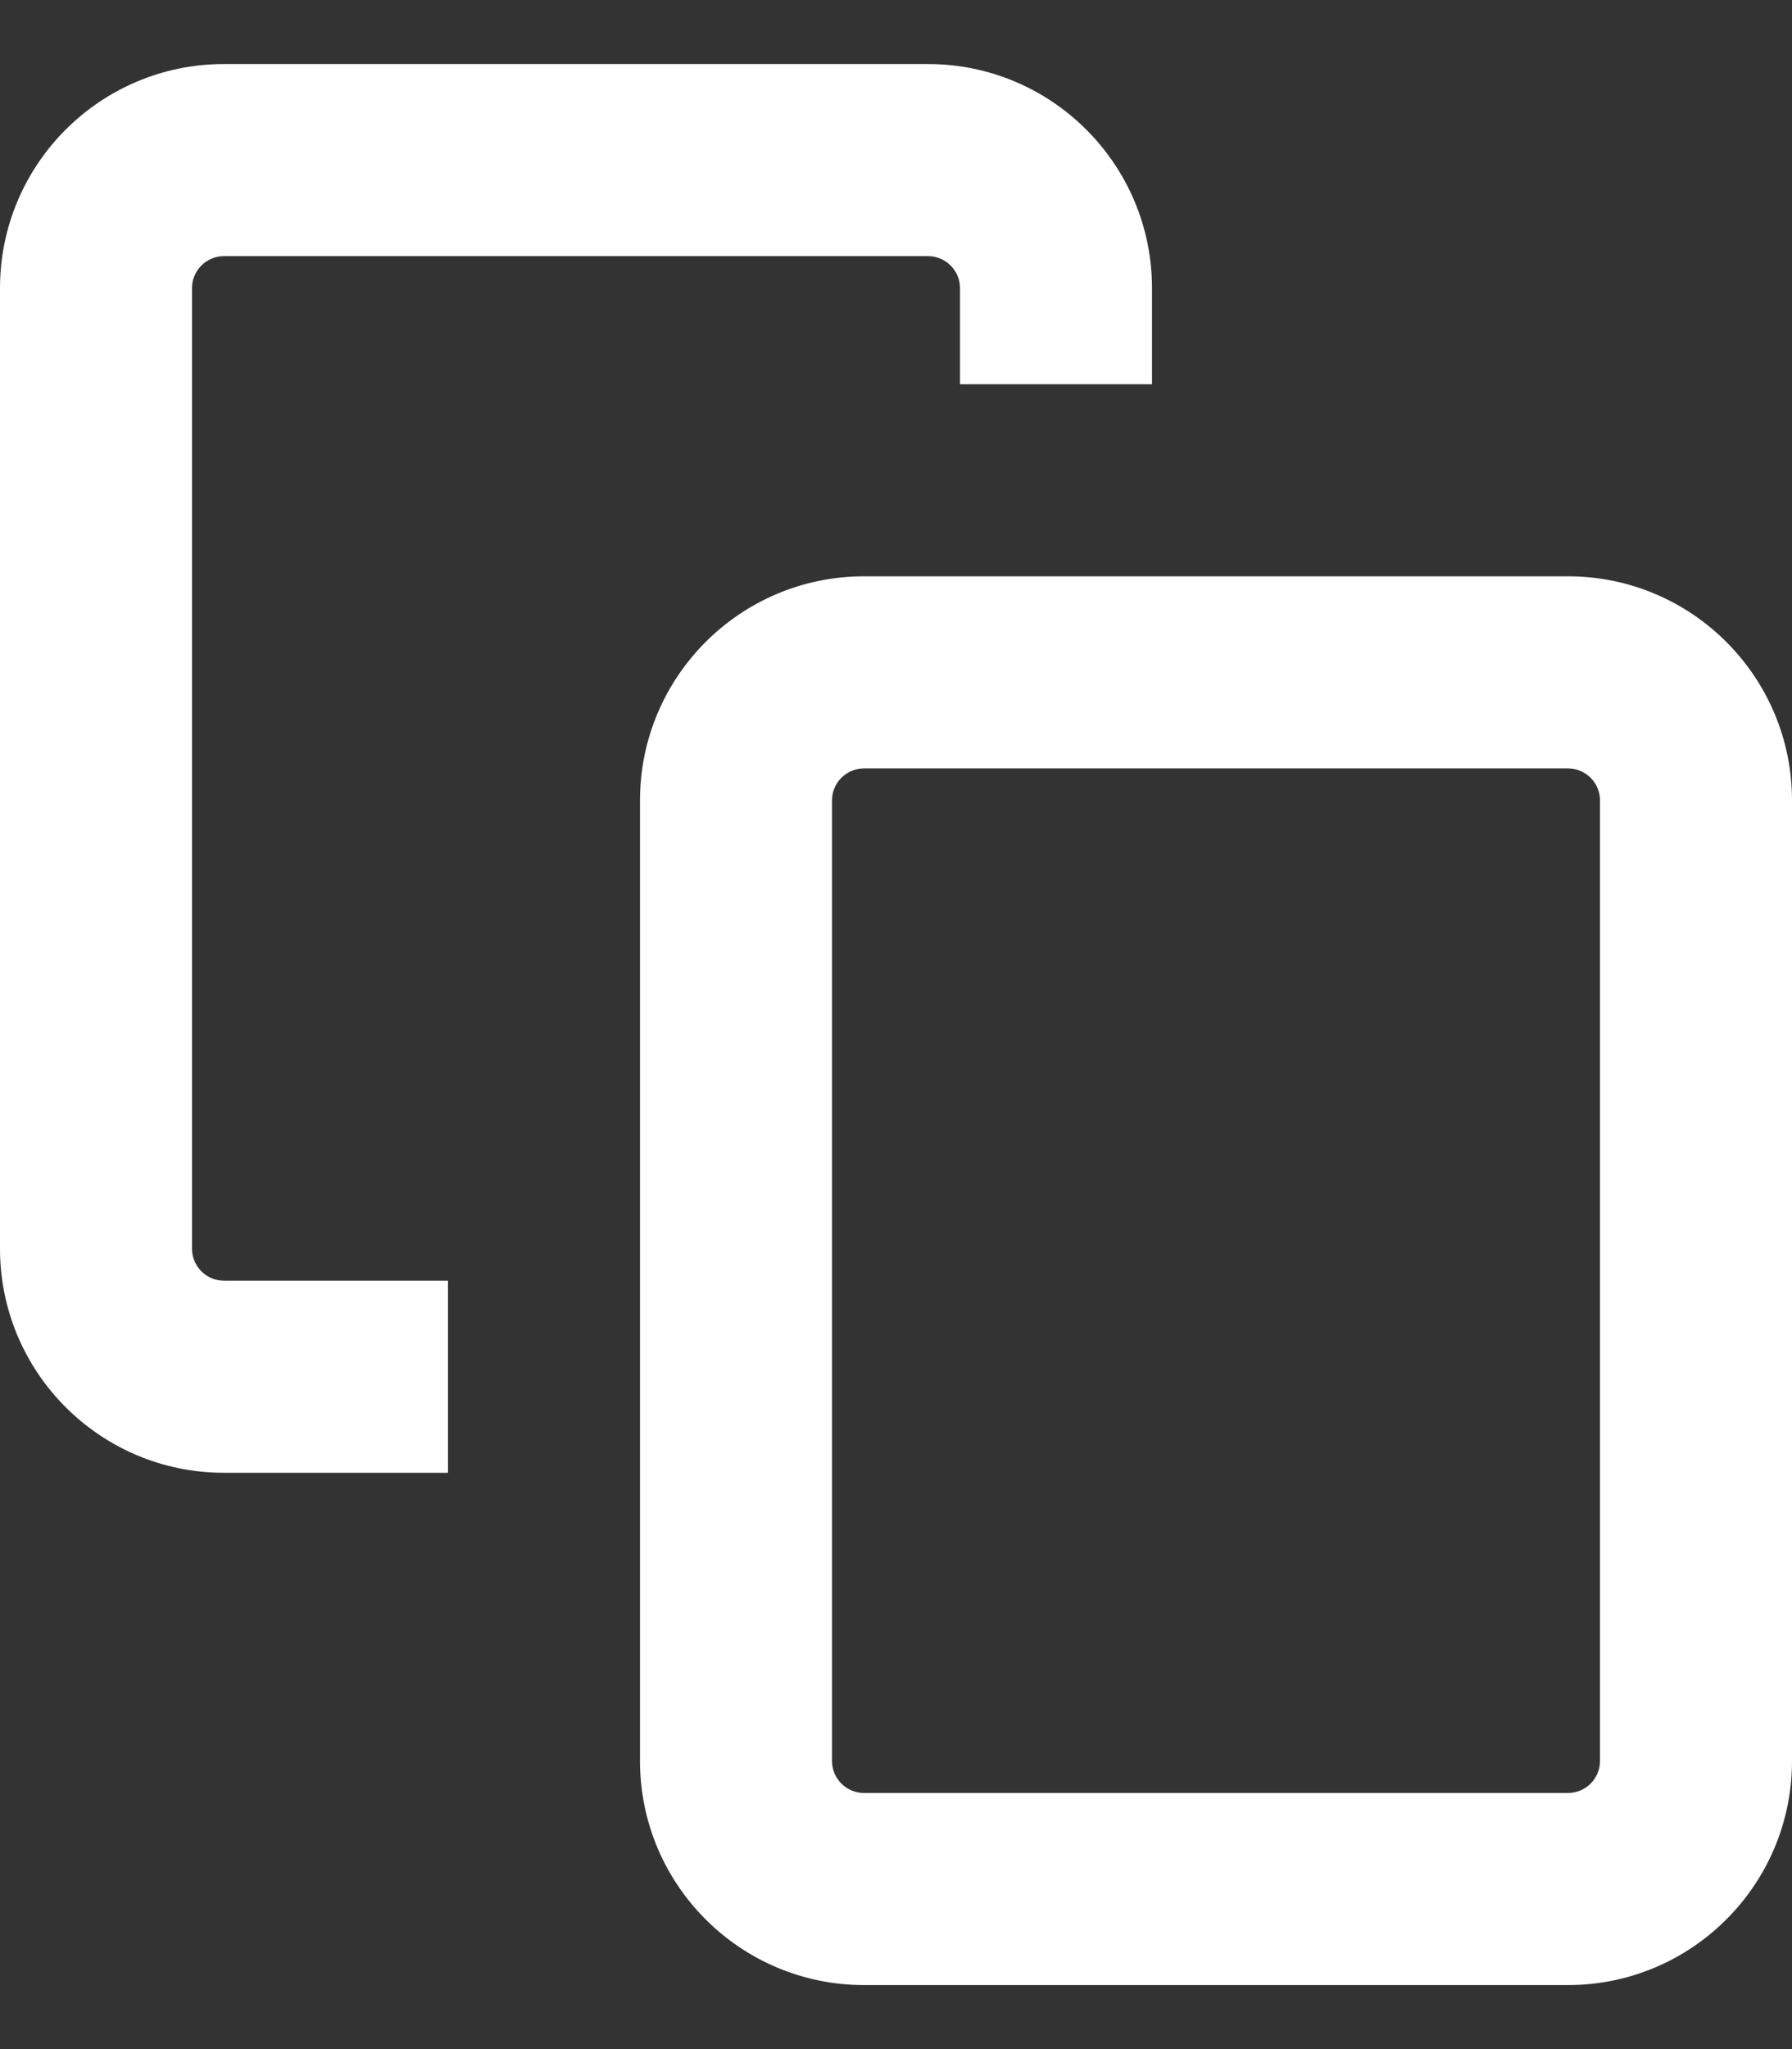 <svg width="14" height="16" viewBox="0 0 14 16" fill="none" xmlns="http://www.w3.org/2000/svg">
    <rect x="0" y="0" width="14" height="16" fill="#333333" stroke="none"/>
    <path fill-rule="evenodd" clip-rule="evenodd"
        d="M1.75 0.5C0.783 0.5 0 1.284 0 2.25V9.75C0 10.716 0.783 11.5 1.75 11.5H2.75H3.5V10H2.75H1.75C1.612 10 1.5 9.888 1.5 9.75V2.25C1.5 2.112 1.612 2 1.75 2H7.25C7.388 2 7.5 2.112 7.5 2.25V3H9V2.25C9 1.284 8.216 0.5 7.25 0.5H1.75ZM6.75 4.5C5.784 4.5 5 5.284 5 6.25V13.75C5 14.716 5.784 15.5 6.75 15.5H12.25C13.216 15.5 14 14.716 14 13.75V6.25C14 5.284 13.216 4.5 12.25 4.5H6.75ZM6.5 6.25C6.5 6.112 6.612 6 6.75 6H12.25C12.388 6 12.5 6.112 12.5 6.25V13.75C12.5 13.888 12.388 14 12.25 14H6.75C6.612 14 6.5 13.888 6.5 13.75V6.25Z"
        fill="white" />
</svg>